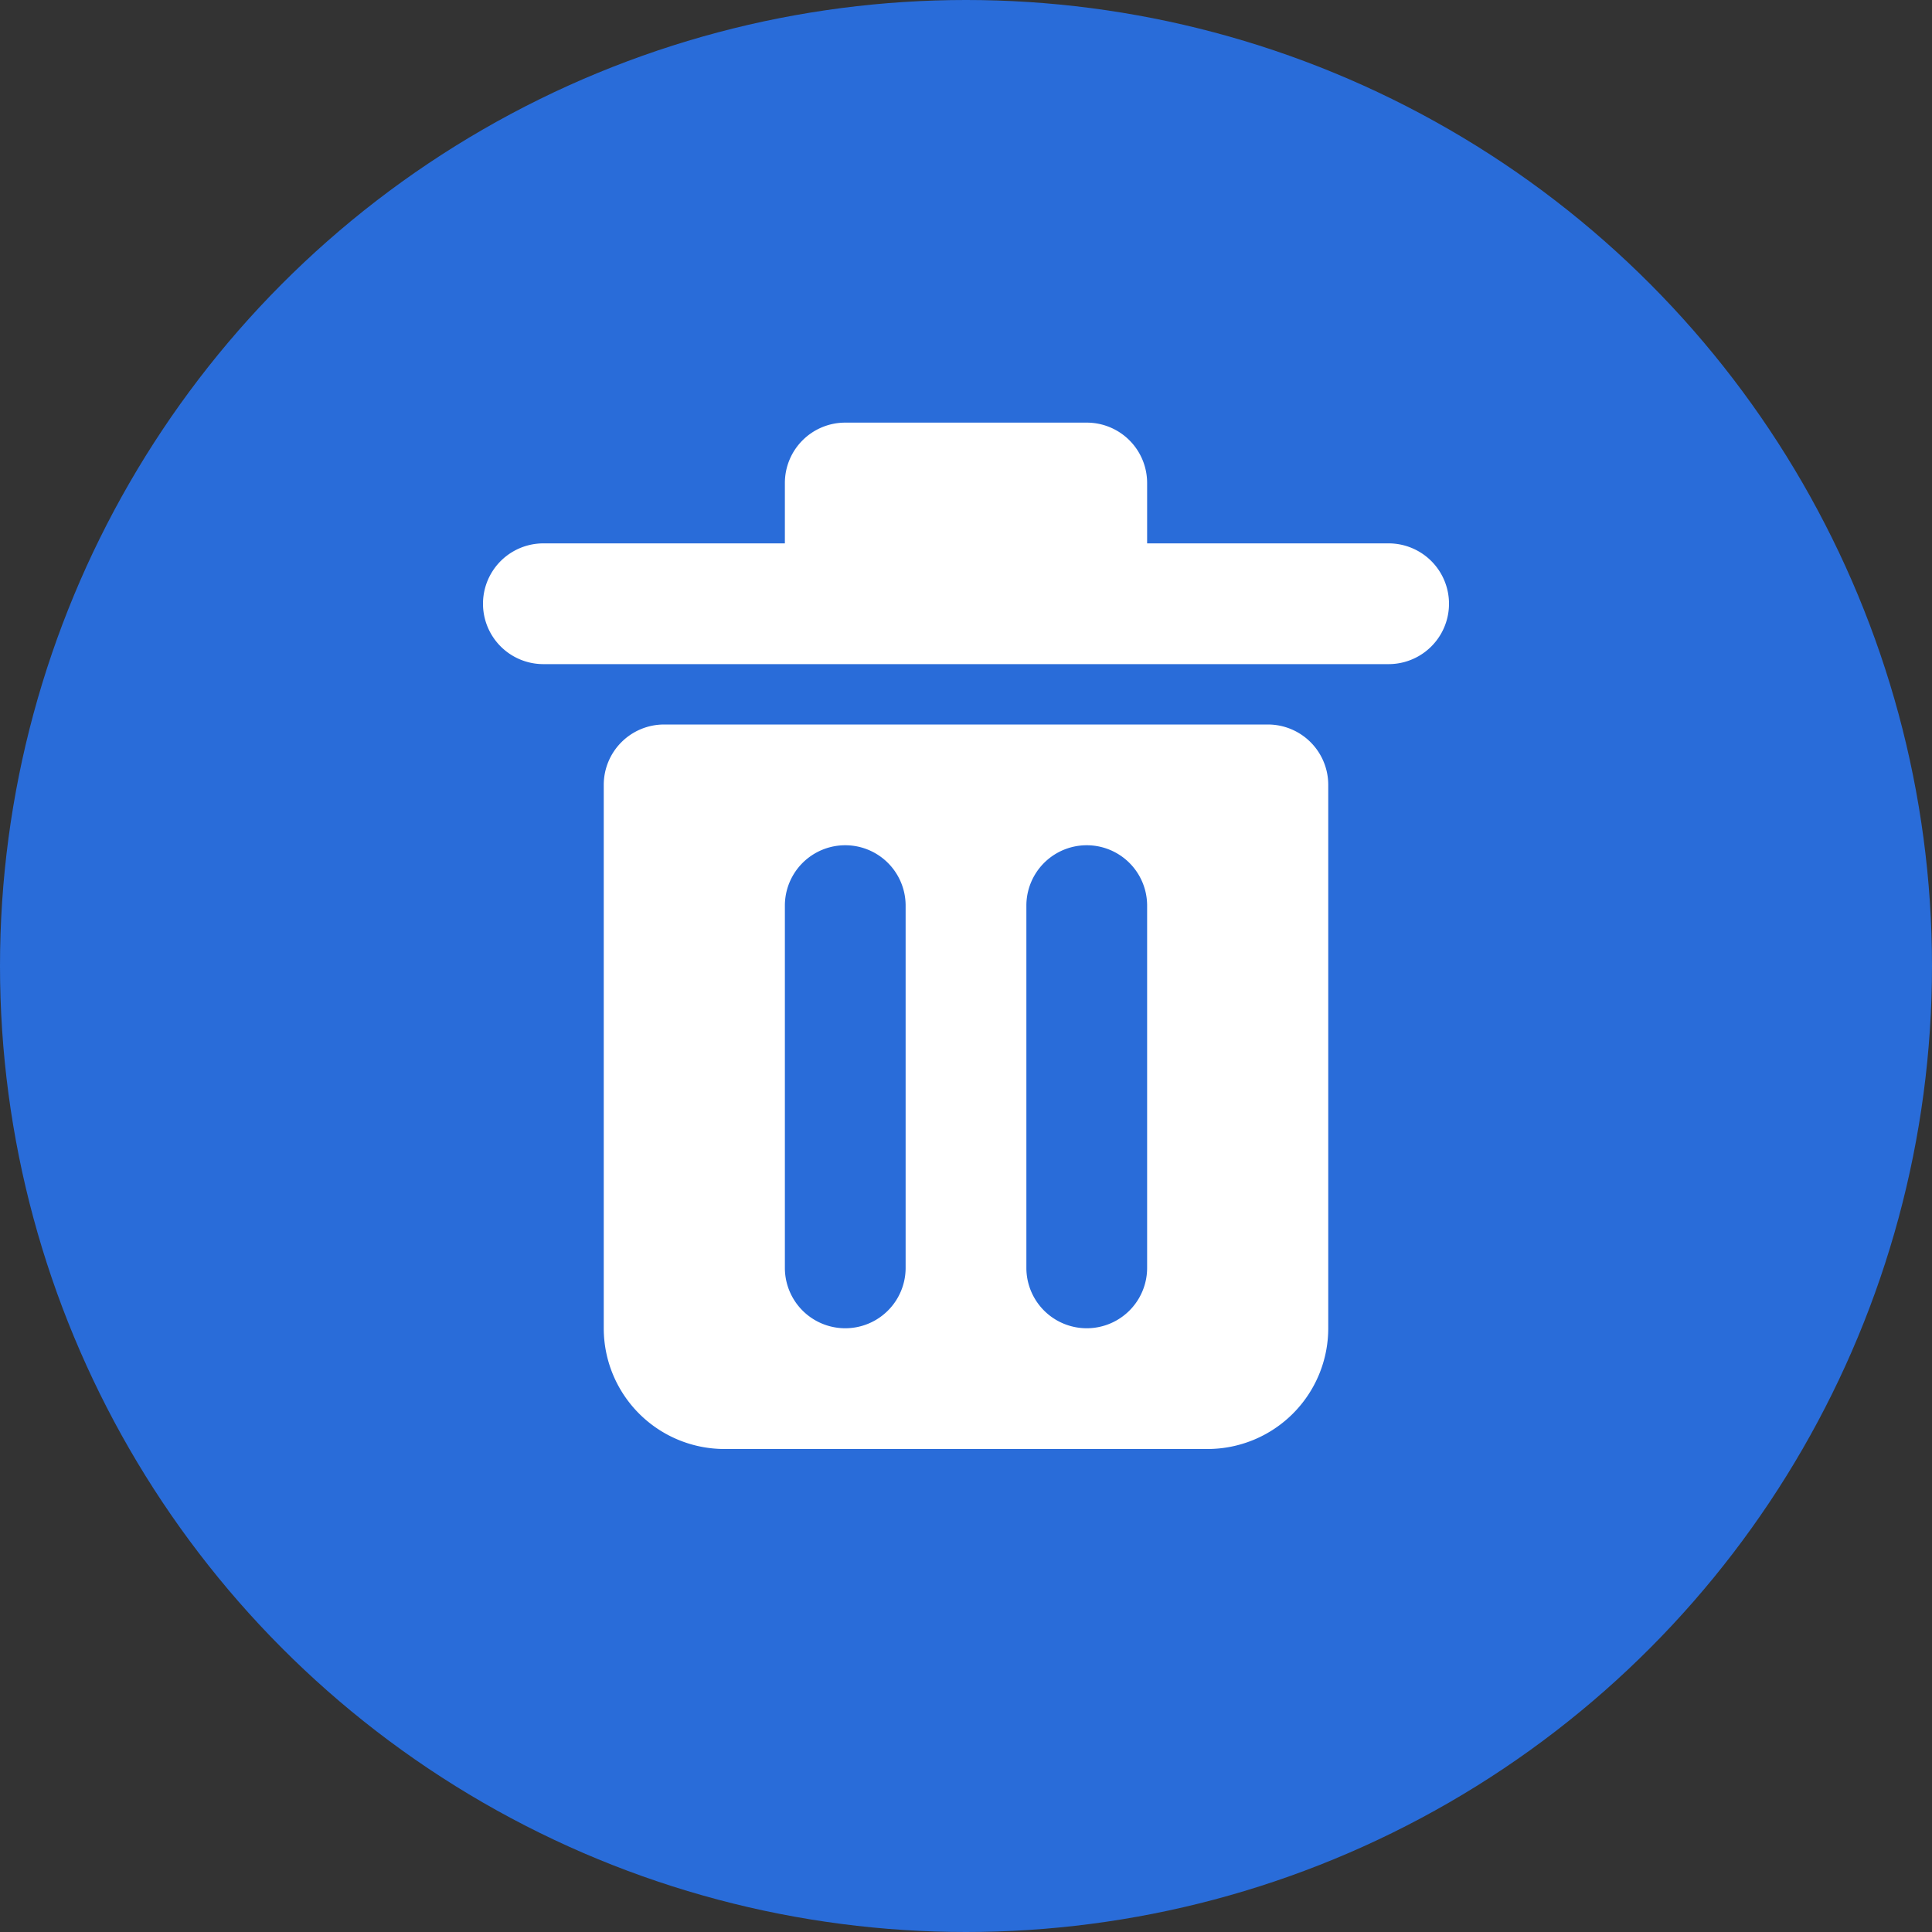 <svg id="图层_1" data-name="图层 1" xmlns="http://www.w3.org/2000/svg" viewBox="0 0 32 32"><rect x="0" y="0" width="32" height="32" fill="#333333" stroke="none"/><circle cx="16" cy="16" r="16" fill="#296cd9"/><path d="M23,9H19V8a1,1,0,0,0-1-1H14a1,1,0,0,0-1,1V9H9a1,1,0,0,0,0,2H23a1,1,0,0,0,0-2Z" fill="#fff"/><path d="M21,12H11a1,1,0,0,0-1,1v9a2,2,0,0,0,2,2h8a2,2,0,0,0,2-2V13A1,1,0,0,0,21,12Zm-6,9a1,1,0,0,1-2,0V15a1,1,0,0,1,2,0Zm4,0a1,1,0,0,1-2,0V15a1,1,0,0,1,2,0Z" fill="#fff"/></svg>